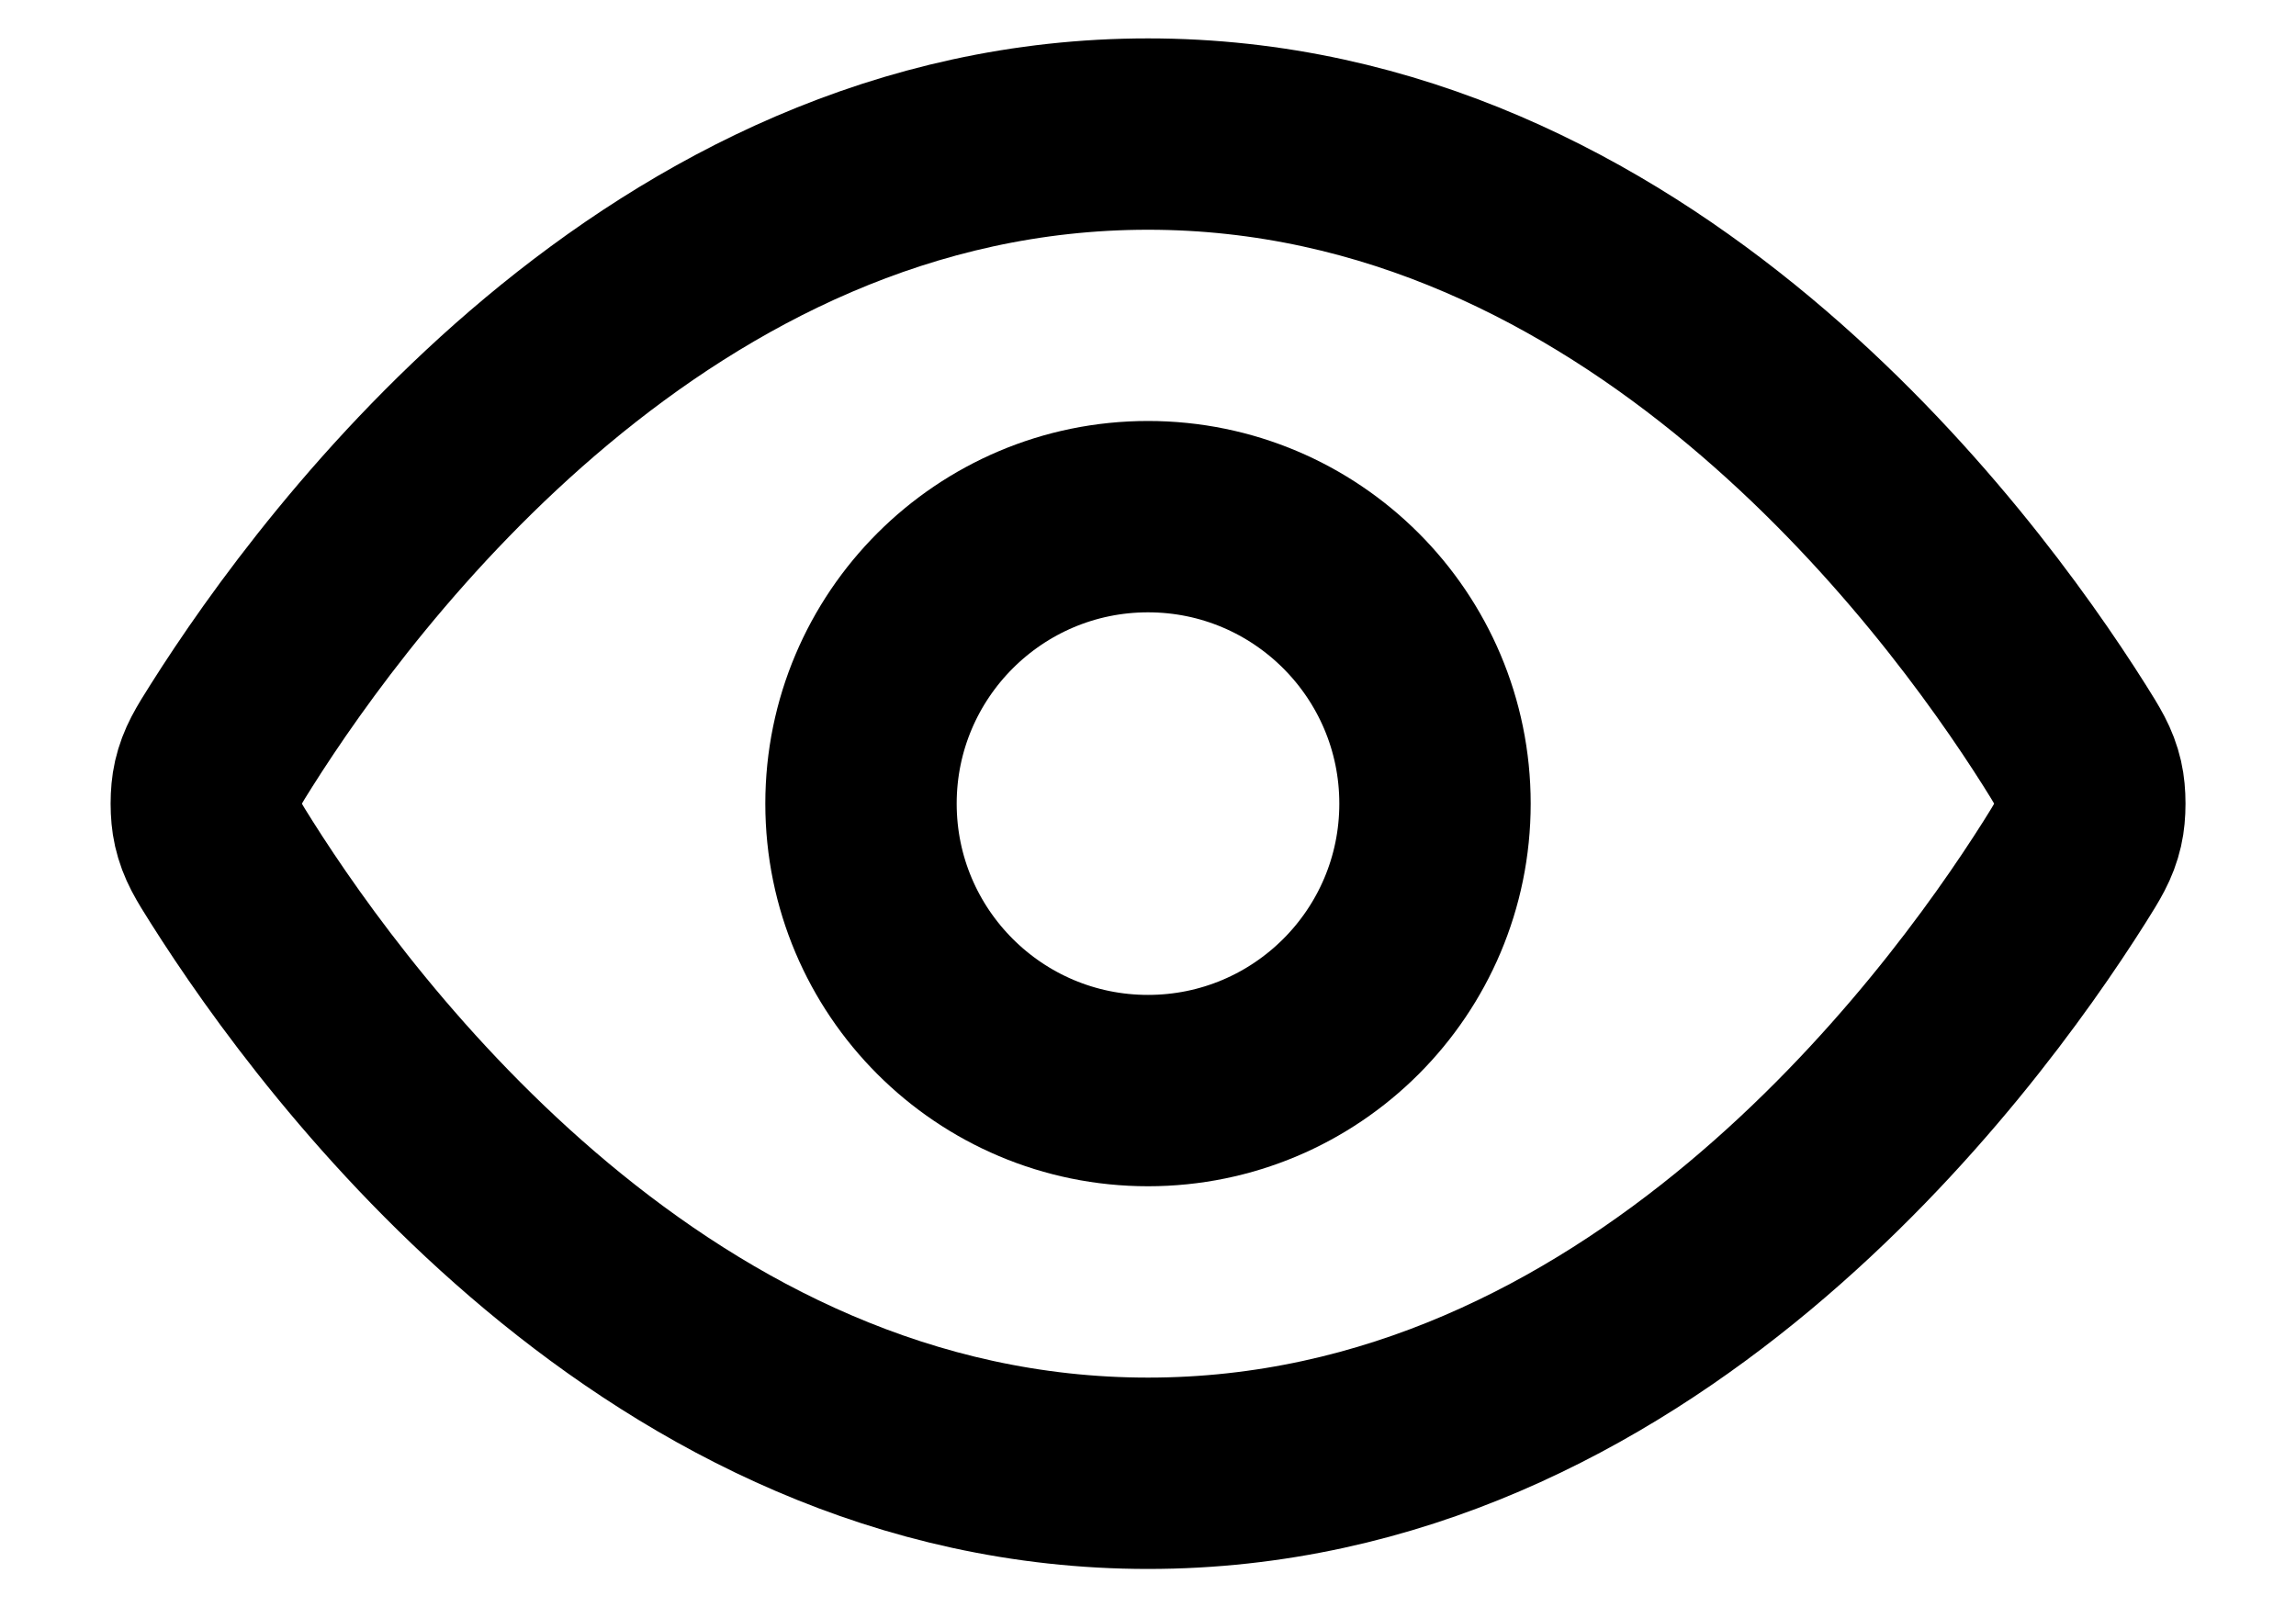 <svg width="20" height="14" viewBox="0 0 20 14" fill="none" xmlns="http://www.w3.org/2000/svg">
<path d="M2.017 7.596C1.903 7.416 1.847 7.326 1.815 7.187C1.791 7.083 1.791 6.919 1.815 6.815C1.847 6.677 1.903 6.587 2.017 6.407C2.955 4.922 5.746 1.168 10 1.168C14.255 1.168 17.046 4.922 17.984 6.407C18.097 6.587 18.154 6.677 18.186 6.815C18.21 6.919 18.21 7.083 18.186 7.187C18.154 7.326 18.097 7.416 17.984 7.596C17.046 9.081 14.255 12.835 10 12.835C5.746 12.835 2.955 9.081 2.017 7.596Z" stroke="currentColor" stroke-width="1.667" stroke-linecap="round" stroke-linejoin="round"/>
<path d="M10 9.501C11.381 9.501 12.5 8.382 12.5 7.001C12.5 5.621 11.381 4.501 10 4.501C8.62 4.501 7.5 5.621 7.5 7.001C7.5 8.382 8.62 9.501 10 9.501Z" stroke="currentColor" stroke-width="1.667" stroke-linecap="round" stroke-linejoin="round"/>
</svg>
